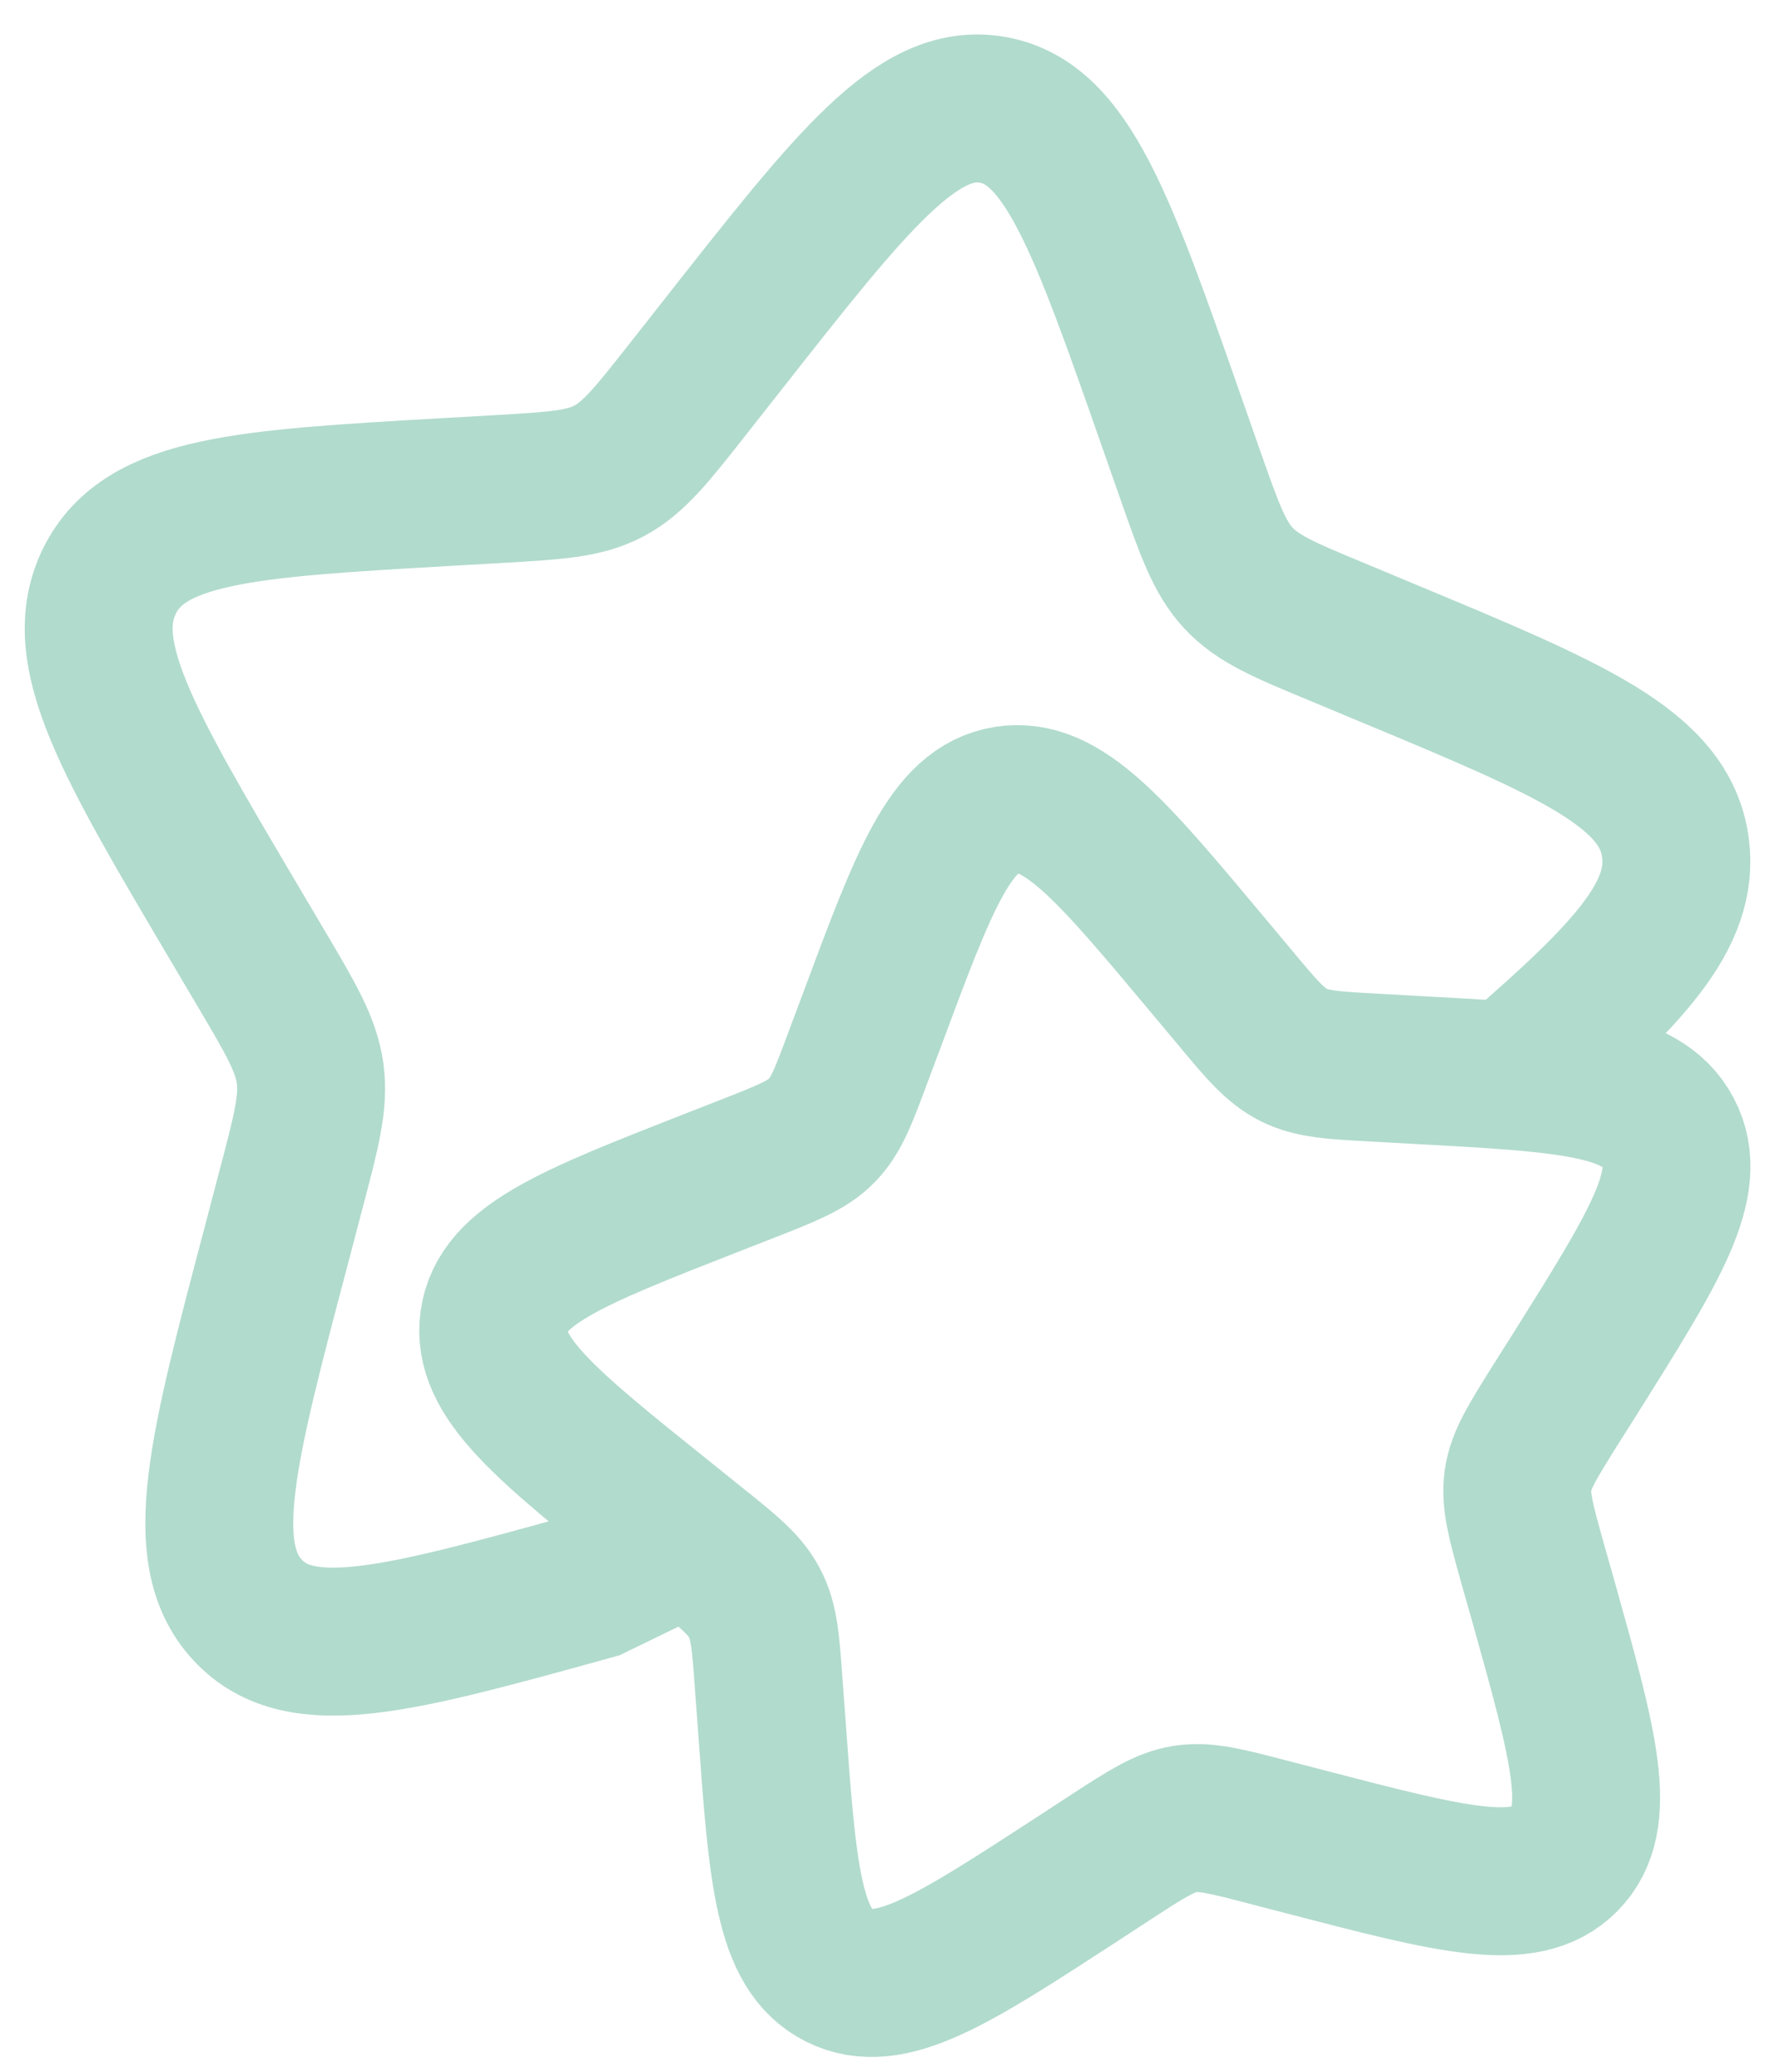<svg width="30" height="35" viewBox="0 0 30 35" fill="none" xmlns="http://www.w3.org/2000/svg">
<path d="M11.652 26L10.027 26.79C6.727 27.704 5.075 28.16 4.185 27.199C3.295 26.239 3.755 24.499 4.677 21.015L4.913 20.115C5.175 19.124 5.307 18.63 5.242 18.139C5.175 17.649 4.92 17.217 4.41 16.355L3.947 15.572C2.152 12.537 1.255 11.02 1.852 9.812C2.452 8.605 4.15 8.507 7.548 8.312L8.427 8.262C9.393 8.205 9.875 8.179 10.297 7.954C10.717 7.729 11.028 7.334 11.652 6.54L12.219 5.82C14.412 3.032 15.508 1.639 16.768 1.854C18.029 2.069 18.619 3.749 19.797 7.11L20.102 7.98C20.437 8.935 20.605 9.414 20.93 9.764C21.257 10.117 21.703 10.304 22.599 10.675L23.413 11.015C26.564 12.325 28.139 12.982 28.317 14.32C28.47 15.464 27.522 16.459 25.584 18.137" stroke="#B1DBCD" stroke-width="2.5"/>
<path d="M20.423 16.315C18.778 14.348 17.956 13.365 17.009 13.515C16.064 13.667 15.623 14.853 14.739 17.227L14.509 17.84C14.259 18.515 14.133 18.852 13.888 19.1C13.644 19.348 13.308 19.48 12.638 19.743L12.026 19.982C9.664 20.907 8.483 21.37 8.348 22.315C8.214 23.26 9.214 24.063 11.216 25.667L11.733 26.083C12.303 26.538 12.588 26.767 12.751 27.078C12.918 27.39 12.943 27.752 12.994 28.473L13.043 29.13C13.226 31.668 13.319 32.938 14.181 33.372C15.043 33.805 16.104 33.113 18.226 31.733L18.774 31.375C19.378 30.983 19.679 30.787 20.024 30.73C20.371 30.675 20.724 30.767 21.426 30.95L22.068 31.117C24.543 31.76 25.781 32.083 26.449 31.405C27.116 30.727 26.771 29.498 26.081 27.038L25.901 26.405C25.706 25.705 25.608 25.355 25.656 25.01C25.706 24.663 25.898 24.36 26.279 23.75L26.629 23.197C27.974 21.055 28.646 19.985 28.196 19.133C27.748 18.282 26.474 18.212 23.926 18.075L23.266 18.038C22.543 18 22.179 17.98 21.864 17.822C21.548 17.663 21.314 17.383 20.848 16.823L20.423 16.315Z" stroke="#B1DBCD" stroke-width="2.5"/>
</svg>
